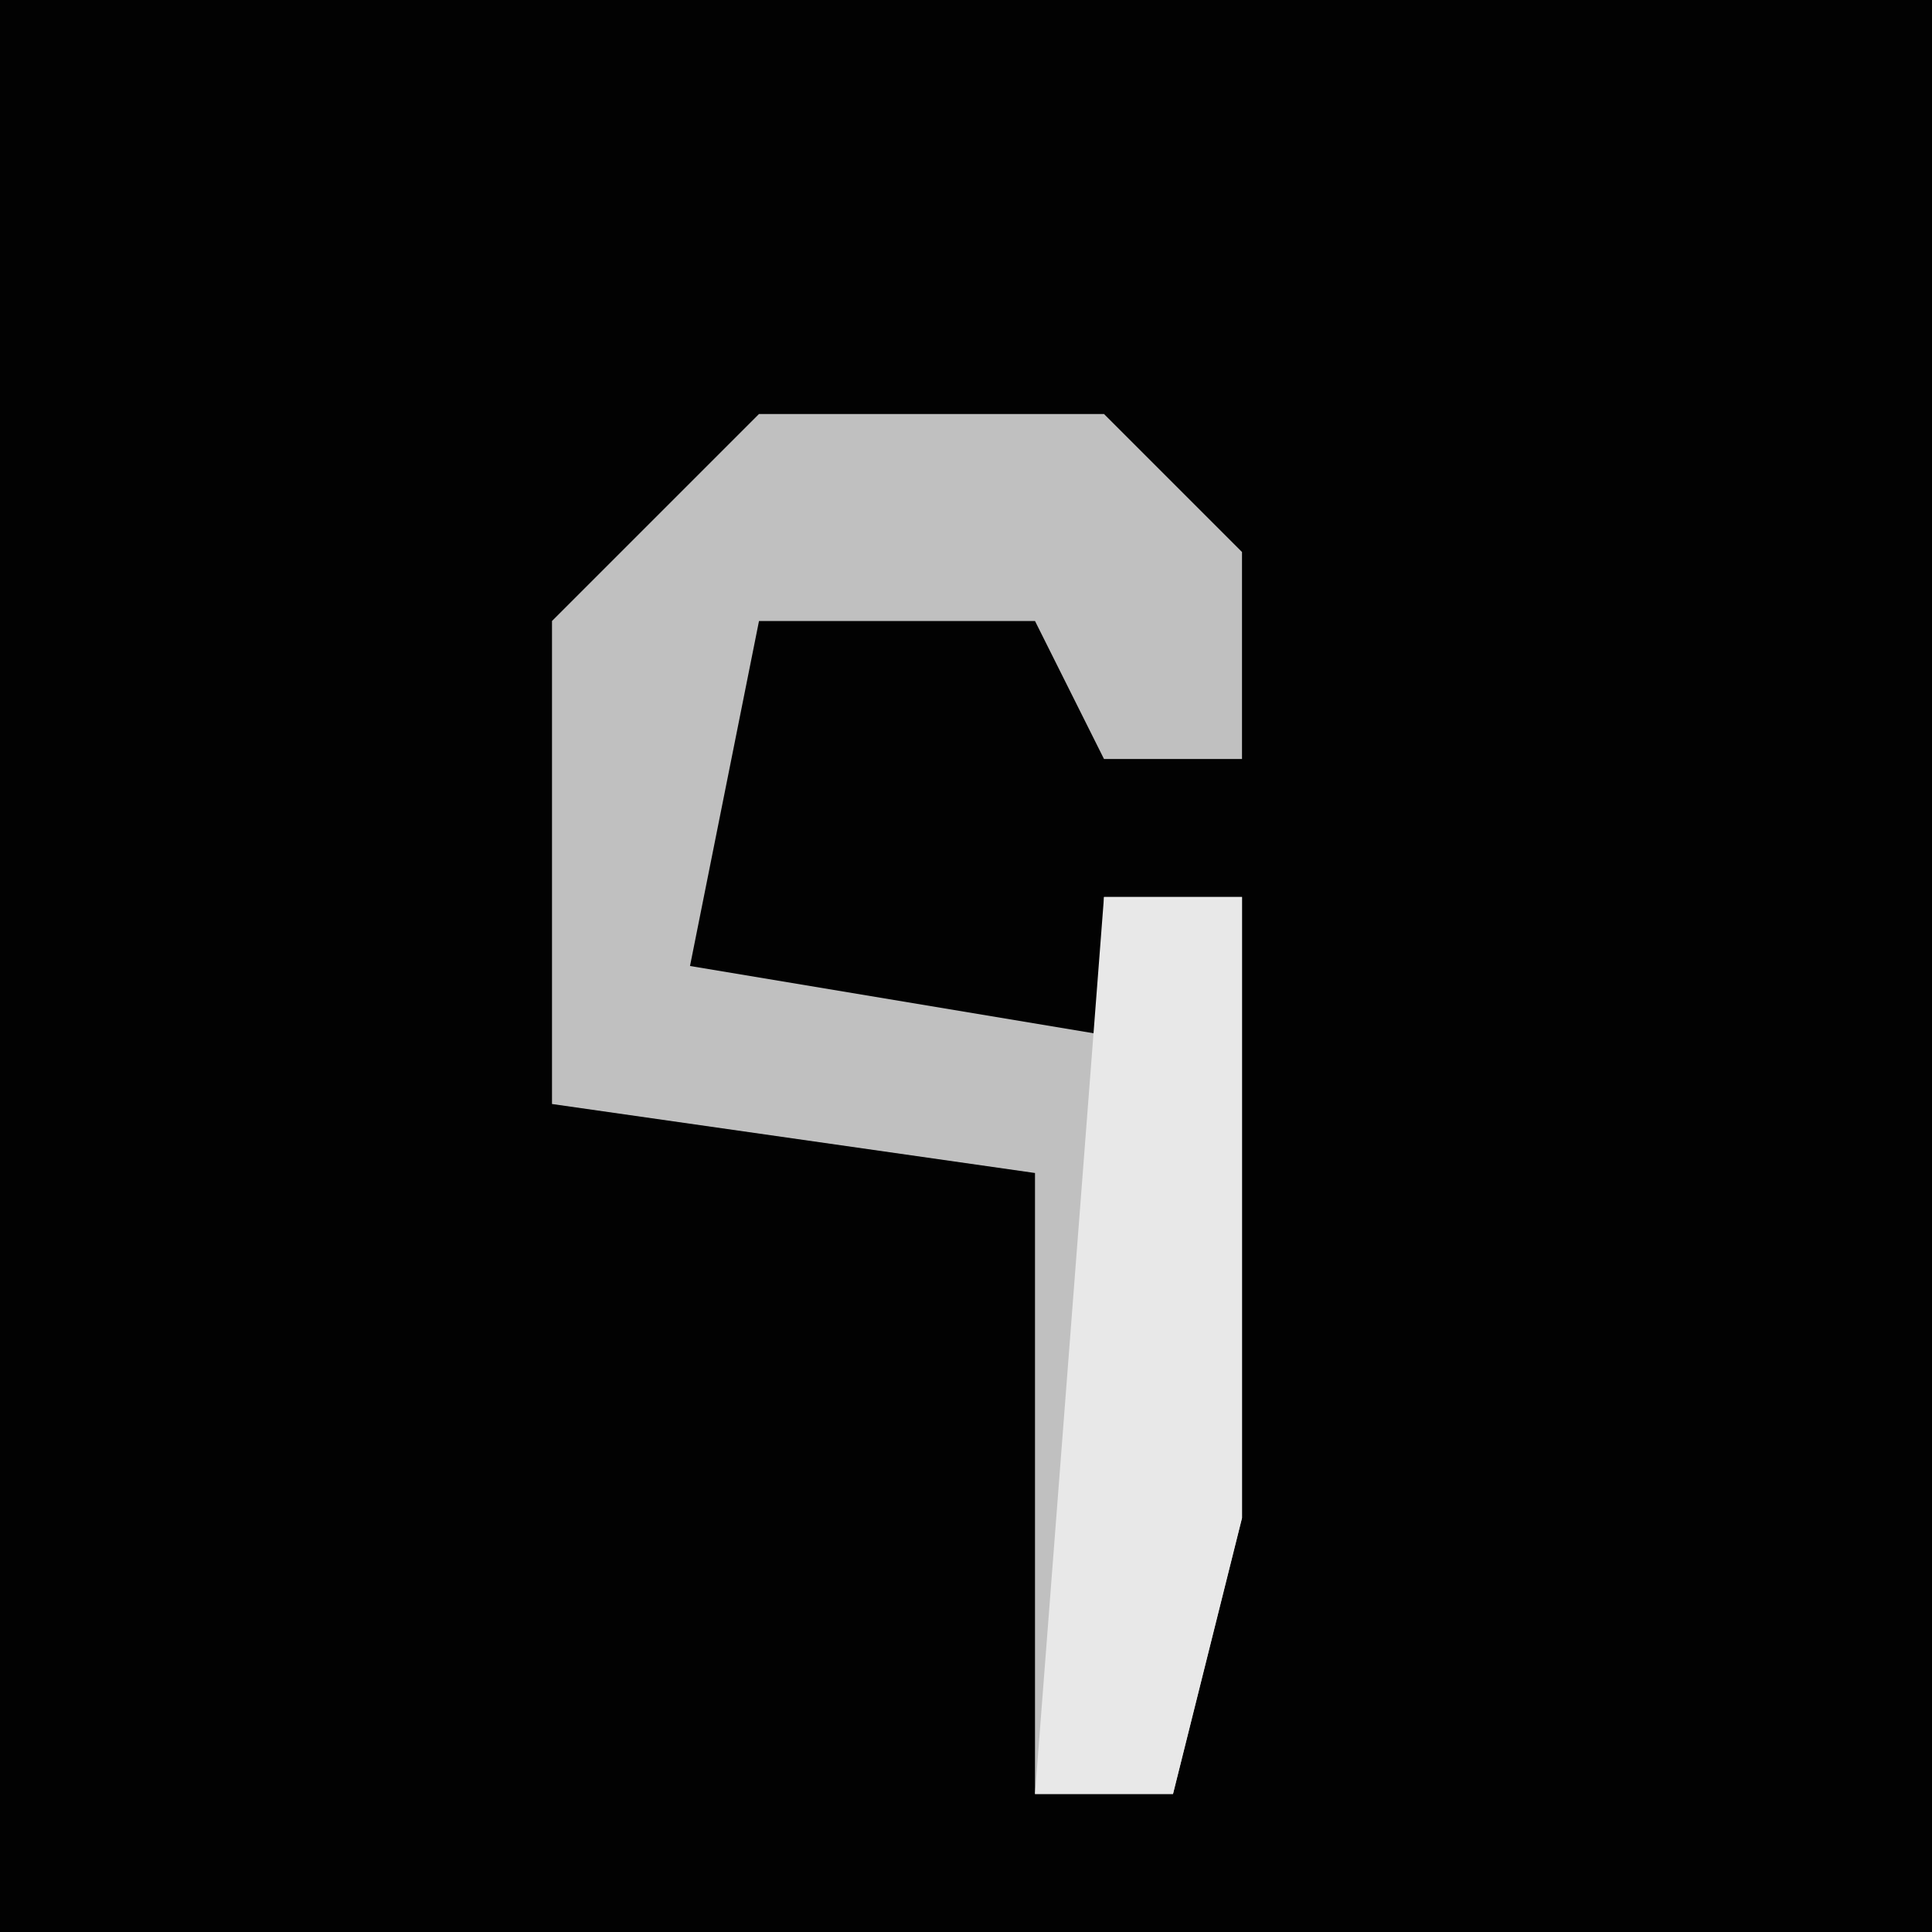 <?xml version="1.0" encoding="UTF-8"?>
<svg version="1.1" xmlns="http://www.w3.org/2000/svg" width="28" height="28">
<path d="M0,0 L28,0 L28,28 L0,28 Z " fill="#020202" transform="translate(0,0)"/>
<path d="M0,0 L5,0 L7,2 L7,5 L5,5 L4,3 L0,3 L-1,8 L5,9 L5,7 L7,7 L7,16 L6,20 L4,20 L4,11 L-3,10 L-3,3 Z " fill="#C0C0C0" transform="translate(11,6)"/>
<path d="M0,0 L2,0 L2,9 L1,13 L-1,13 Z " fill="#E8E8E8" transform="translate(16,13)"/>
</svg>
